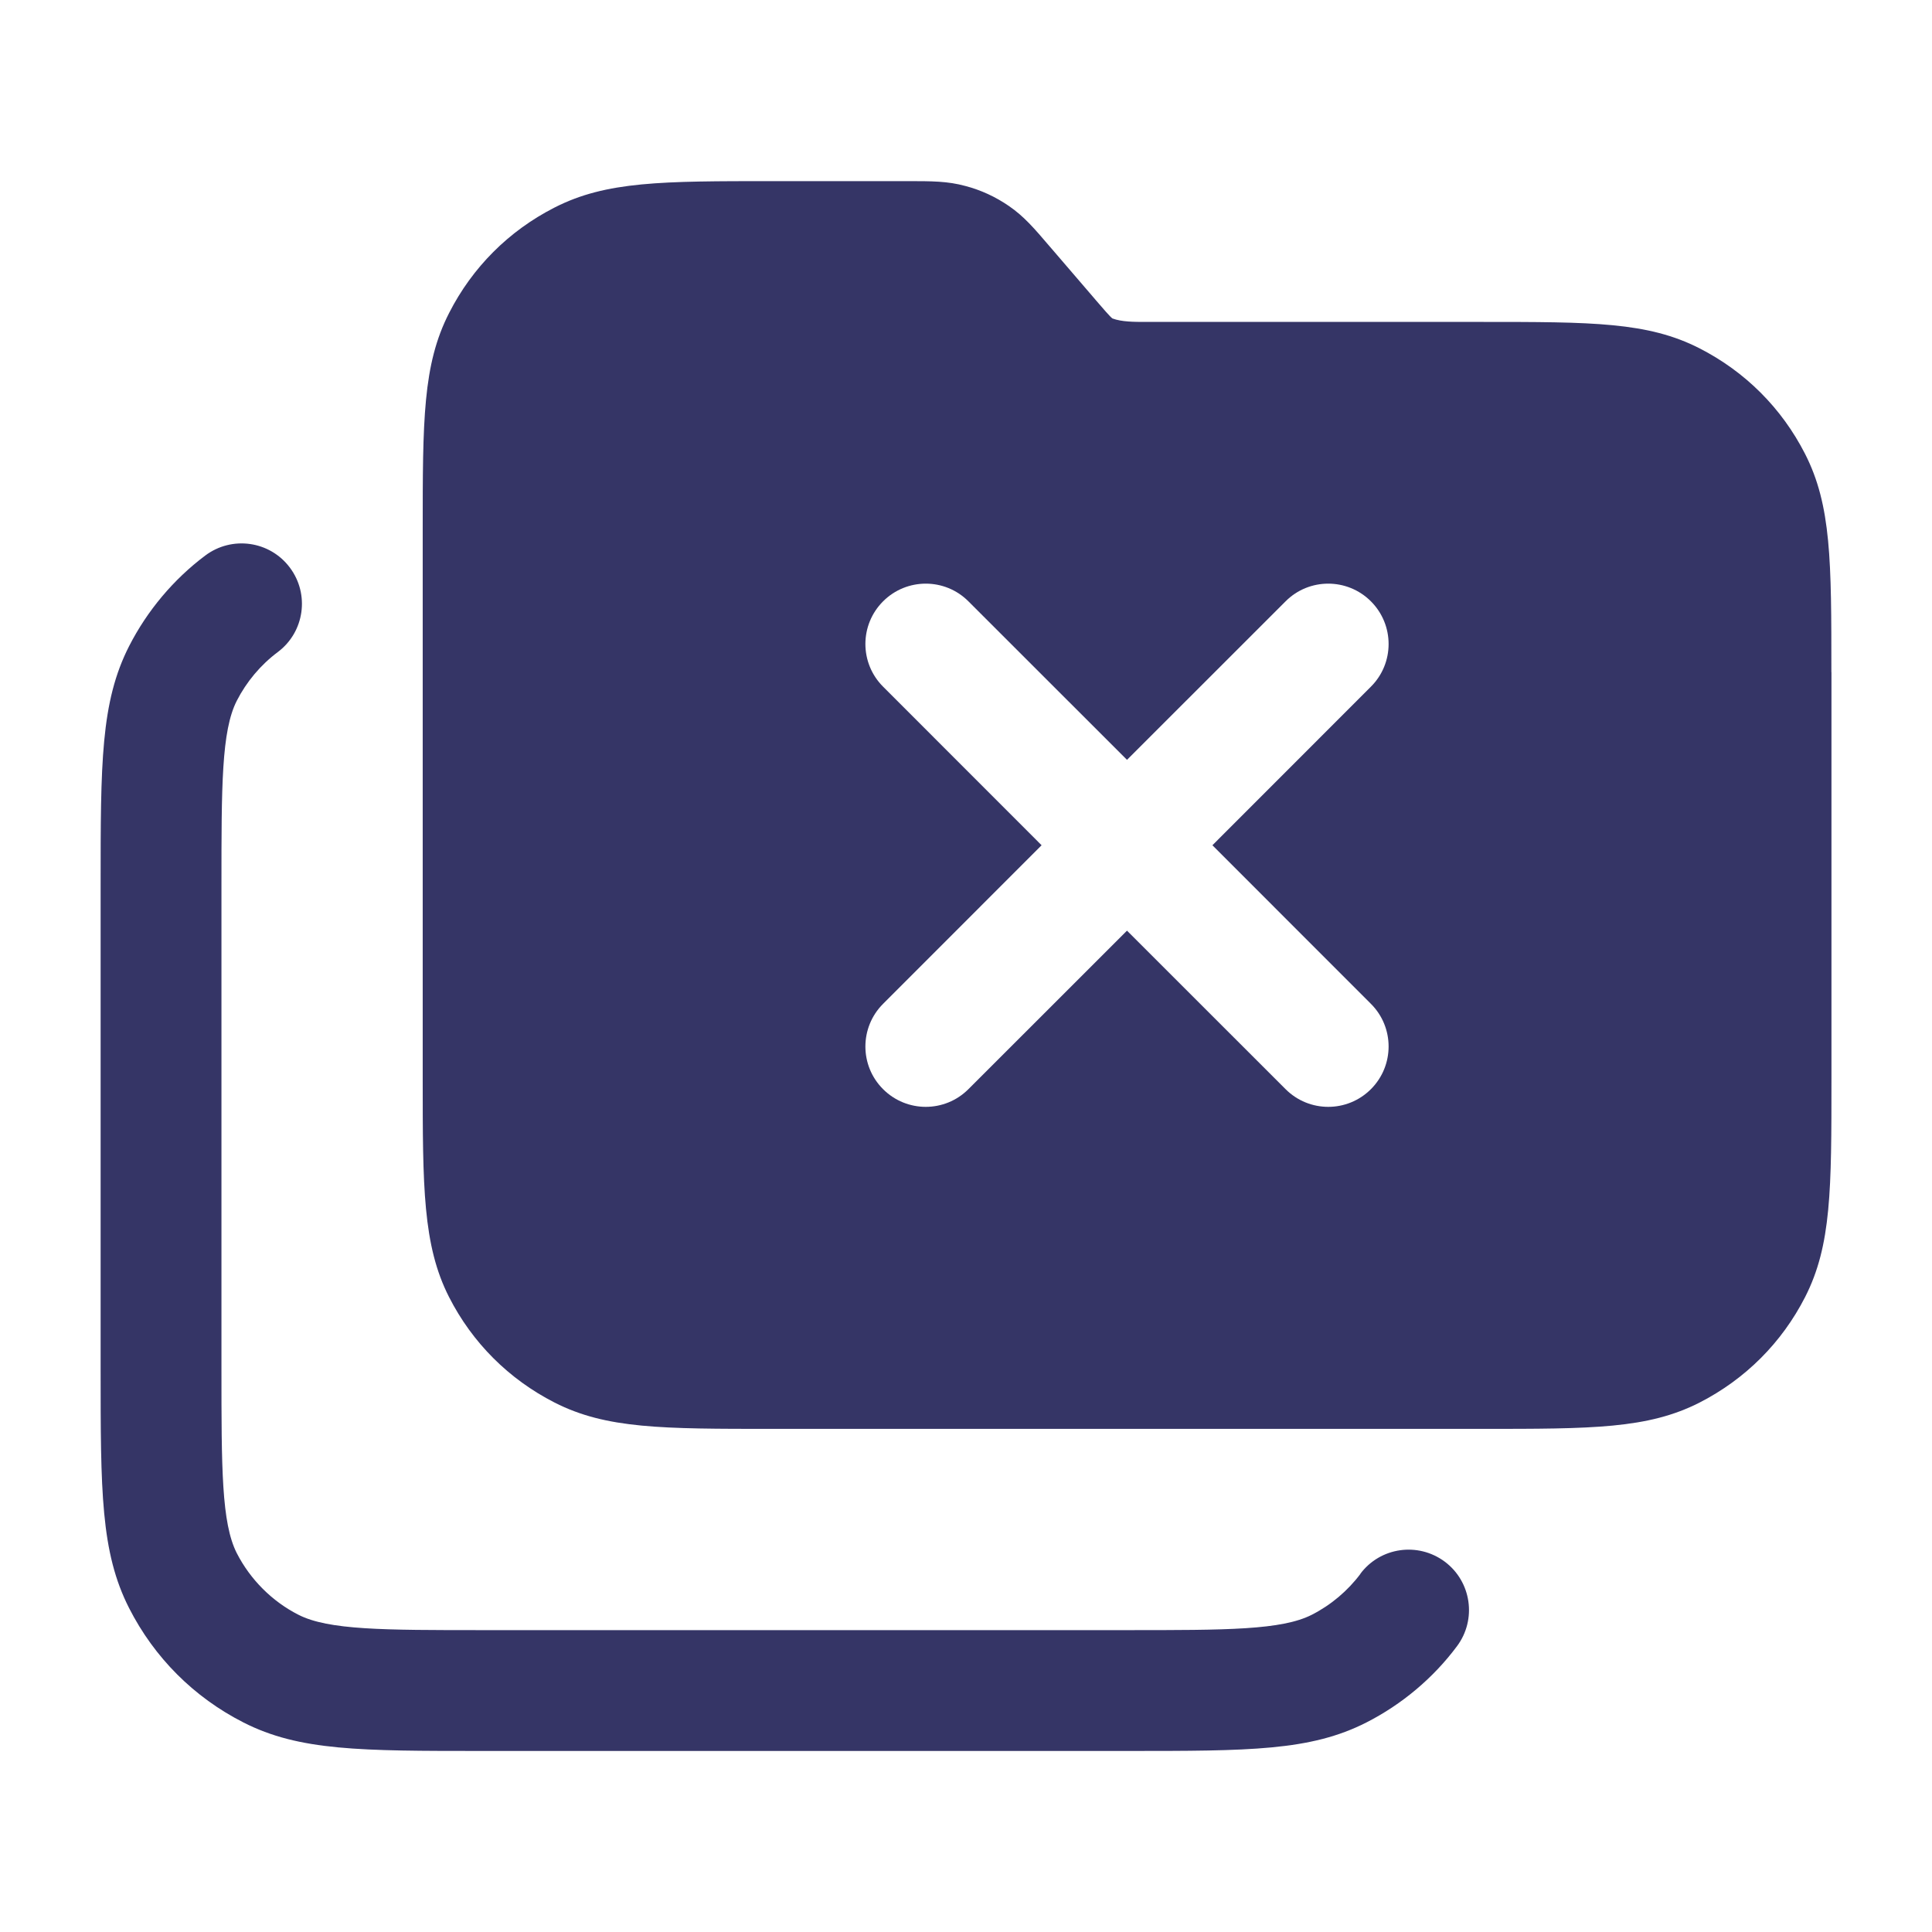 <svg width="24" height="24" viewBox="0 0 24 24" fill="none" xmlns="http://www.w3.org/2000/svg">
<path fill-rule="evenodd" clip-rule="evenodd" d="M22.751 13.4V8.35L22.75 8.349C22.75 6.971 22.75 6.279 22.423 5.638C22.133 5.07 21.68 4.617 21.112 4.327C20.47 3.999 19.778 3.999 18.4 3.999H14.236C14.088 3.999 13.934 3.999 13.819 3.956C13.79 3.935 13.7 3.83 13.613 3.729C13.606 3.72 13.598 3.712 13.591 3.703L13.049 3.072L13.041 3.063C12.849 2.838 12.72 2.687 12.533 2.559C12.366 2.444 12.183 2.36 11.991 2.31C11.77 2.25 11.58 2.25 11.265 2.25H9.601C8.223 2.25 7.531 2.25 6.889 2.578C6.32 2.868 5.867 3.322 5.579 3.888C5.251 4.529 5.251 5.222 5.251 6.6V13.4C5.251 14.735 5.251 15.47 5.578 16.112C5.867 16.68 6.321 17.133 6.889 17.423C7.531 17.75 8.223 17.75 9.601 17.75H18.401C19.78 17.75 20.471 17.75 21.113 17.423C21.68 17.133 22.134 16.68 22.424 16.112C22.751 15.47 22.751 14.778 22.751 13.4ZM17.03 13.53C16.737 13.823 16.263 13.823 15.97 13.53L14 11.561L12.03 13.53C11.737 13.823 11.263 13.823 10.97 13.53C10.677 13.238 10.677 12.763 10.97 12.47L12.939 10.5L10.97 8.53C10.677 8.237 10.677 7.763 10.97 7.47C11.263 7.177 11.738 7.177 12.03 7.47L14 9.439L15.97 7.47C16.262 7.177 16.737 7.177 17.03 7.47C17.323 7.763 17.323 8.238 17.03 8.53L15.061 10.5L17.03 12.47C17.323 12.762 17.323 13.237 17.03 13.53Z" fill="#353566"/>
<path d="M16.296 20.059C16.532 19.939 16.741 19.763 16.9 19.551H16.898C17.146 19.219 17.615 19.152 17.948 19.4C18.279 19.648 18.347 20.118 18.099 20.45C17.804 20.846 17.414 21.173 16.974 21.397C16.28 21.751 15.518 21.751 13.999 21.751H5.999C4.481 21.751 3.719 21.751 3.024 21.397C2.409 21.084 1.918 20.593 1.604 19.977C1.25 19.282 1.25 18.52 1.25 17.001V11.001C1.25 9.483 1.25 8.721 1.604 8.026C1.829 7.586 2.155 7.197 2.55 6.901C2.882 6.652 3.352 6.719 3.6 7.05C3.849 7.381 3.783 7.851 3.451 8.1C3.238 8.259 3.062 8.469 2.941 8.706C2.751 9.08 2.751 9.762 2.751 11V17C2.751 18.238 2.751 18.92 2.942 19.295C3.109 19.621 3.38 19.893 3.707 20.059C4.081 20.25 4.763 20.25 6.001 20.25H14.001C15.239 20.25 15.921 20.25 16.296 20.059Z" fill="#353566"/>
</svg>
